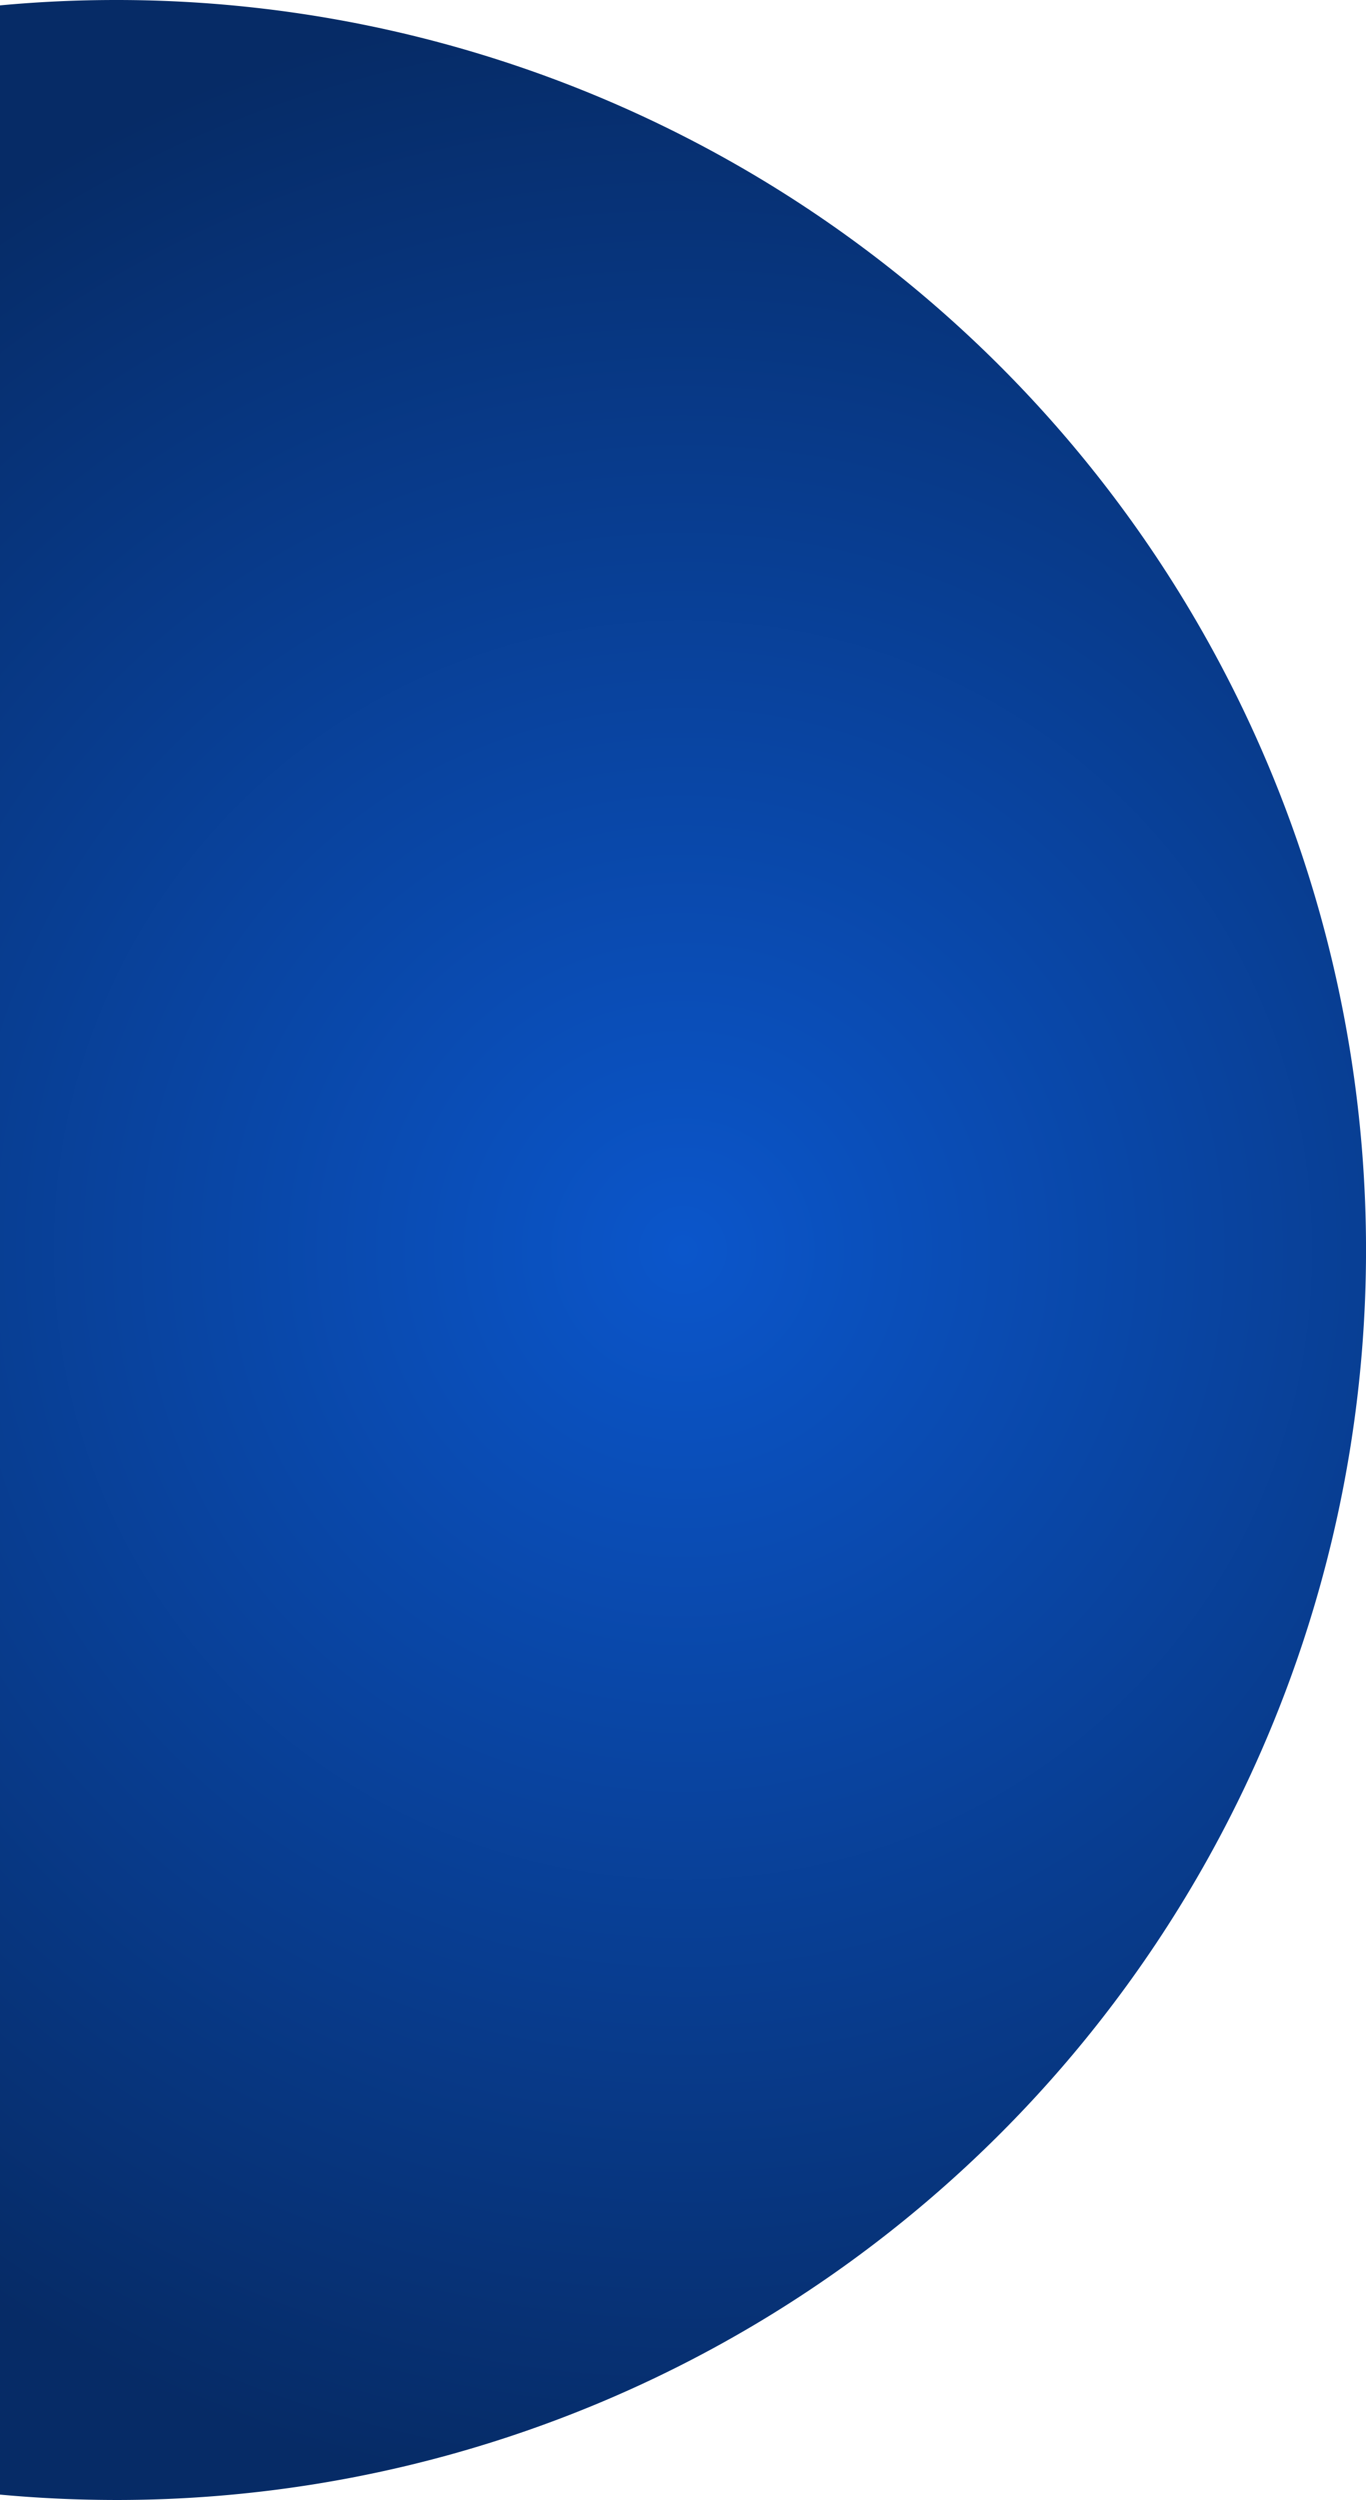 <svg id="Layer_2" data-name="Layer 2" xmlns="http://www.w3.org/2000/svg" xmlns:xlink="http://www.w3.org/1999/xlink" width="159.586" height="291.978" viewBox="0 0 159.586 291.978">
  <defs>
    <radialGradient id="radial-gradient" cx="0.5" cy="0.5" r="0.492" gradientTransform="matrix(-1.83, 0, 0, 1, 1.415, 0)" gradientUnits="objectBoundingBox">
      <stop offset="0" stop-color="#0b56cb"/>
      <stop offset="1" stop-color="#062b66"/>
    </radialGradient>
  </defs>
  <g id="Layer_1" data-name="Layer 1" transform="translate(0 0)">
    <path id="Path_2" data-name="Path 2" d="M2,2.63V293.348q6.705.623,13.6.63A145.989,145.989,0,0,0,15.6,2Q8.713,2,2,2.63Z" transform="translate(-2 -2)" fill="url(#radial-gradient)"/>
  </g>
</svg>

